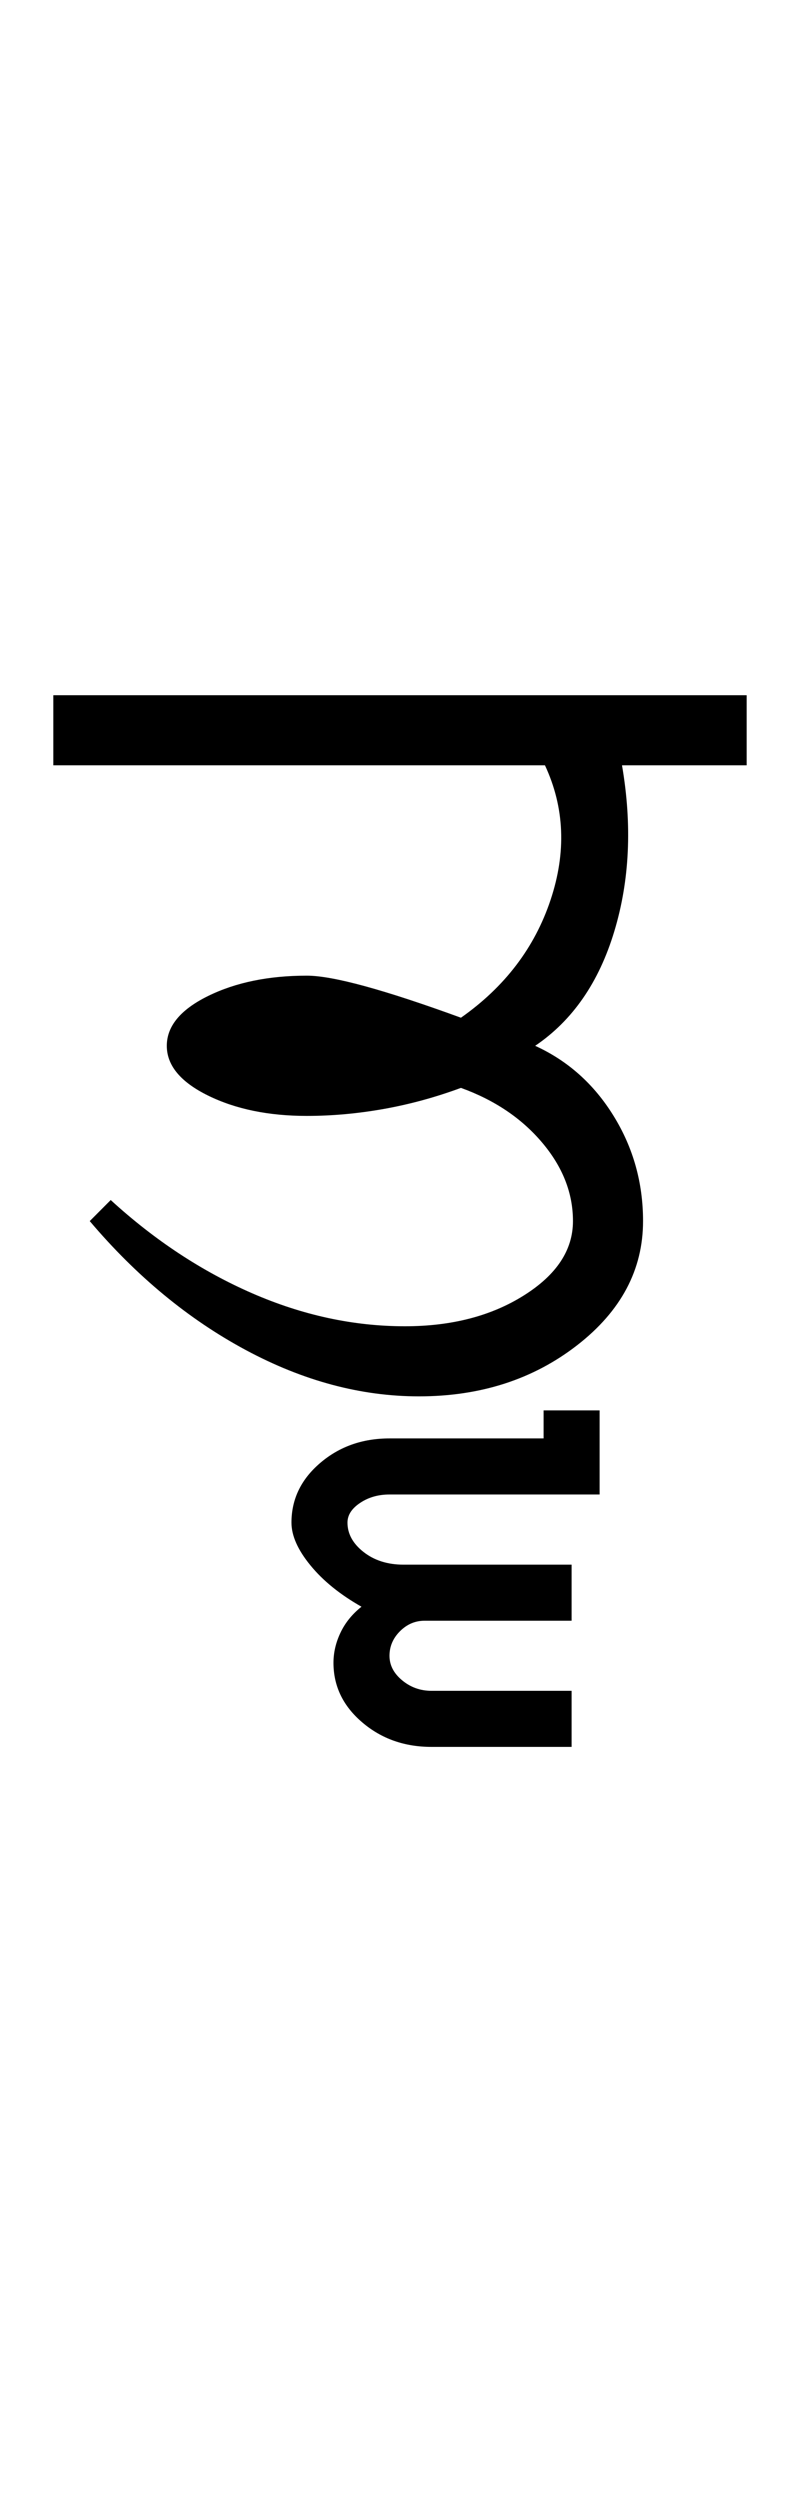 <?xml version="1.0" encoding="UTF-8"?>
<svg xmlns="http://www.w3.org/2000/svg" xmlns:xlink="http://www.w3.org/1999/xlink" width="190.129pt" height="593.5pt" viewBox="0 0 190.129 593.5" version="1.1">
<defs>
<g>
<symbol overflow="visible" id="glyph0-0">
<path style="stroke:none;" d="M 33.297 -233.031 L 233.031 -233.031 L 233.031 0 L 33.297 0 Z M 216.391 -16.641 L 216.391 -216.391 L 49.938 -216.391 L 49.938 -16.641 Z M 216.391 -16.641 "/>
</symbol>
<symbol overflow="visible" id="glyph0-1">
<path style="stroke:none;" d="M 161.453 -166.453 L 161.453 -149.812 L 131.828 -149.812 C 134.266 -135.602 133.648 -122.453 129.984 -110.359 C 126.328 -98.266 120.062 -89.219 111.188 -83.219 C 118.957 -79.676 125.172 -74.129 129.828 -66.578 C 134.492 -59.035 136.828 -50.711 136.828 -41.609 C 136.828 -30.066 131.609 -20.242 121.172 -12.141 C 110.742 -4.047 98.207 0 83.562 0 C 69.801 0 56.094 -3.66 42.438 -10.984 C 28.789 -18.305 16.422 -28.516 5.328 -41.609 L 10.312 -46.609 C 20.75 -37.066 31.957 -29.688 43.938 -24.469 C 55.926 -19.25 68.023 -16.641 80.234 -16.641 C 91.328 -16.641 100.754 -19.082 108.516 -23.969 C 116.285 -28.852 120.172 -34.734 120.172 -41.609 C 120.172 -48.266 117.727 -54.477 112.844 -60.25 C 107.969 -66.02 101.535 -70.348 93.547 -73.234 C 87.555 -71.016 81.453 -69.348 75.234 -68.234 C 69.023 -67.129 62.922 -66.578 56.922 -66.578 C 47.828 -66.578 40.004 -68.188 33.453 -71.406 C 26.91 -74.625 23.641 -78.562 23.641 -83.219 C 23.641 -87.883 26.91 -91.828 33.453 -95.047 C 40.004 -98.266 47.828 -99.875 56.922 -99.875 C 60.035 -99.875 64.641 -99.039 70.734 -97.375 C 76.836 -95.707 84.441 -93.211 93.547 -89.891 C 103.973 -97.211 111.07 -106.531 114.844 -117.844 C 118.625 -129.164 118.18 -139.82 113.516 -149.812 L -3.328 -149.812 L -3.328 -166.453 Z M 161.453 -166.453 "/>
</symbol>
<symbol overflow="visible" id="glyph0-2">
<path style="stroke:none;" d="M -104.859 29.969 C -104.859 24.414 -102.582 19.695 -98.031 15.812 C -93.488 11.926 -88 9.984 -81.562 9.984 L -44.938 9.984 L -44.938 3.328 L -31.625 3.328 L -31.625 23.297 L -81.562 23.297 C -84.227 23.297 -86.555 23.961 -88.547 25.297 C -90.547 26.629 -91.547 28.188 -91.547 29.969 C -91.547 32.625 -90.27 34.953 -87.719 36.953 C -85.164 38.953 -82.004 39.953 -78.234 39.953 L -38.281 39.953 L -38.281 53.266 L -73.234 53.266 C -75.453 53.266 -77.395 54.094 -79.062 55.75 C -80.727 57.414 -81.562 59.363 -81.562 61.594 C -81.562 63.812 -80.562 65.75 -78.562 67.406 C -76.562 69.07 -74.234 69.906 -71.578 69.906 L -38.281 69.906 L -38.281 83.219 L -71.578 83.219 C -78.016 83.219 -83.504 81.273 -88.047 77.391 C -92.598 73.516 -94.875 68.801 -94.875 63.25 C -94.875 60.812 -94.316 58.426 -93.203 56.094 C -92.098 53.758 -90.438 51.707 -88.219 49.938 C -93.32 47.051 -97.367 43.773 -100.359 40.109 C -103.359 36.453 -104.859 33.07 -104.859 29.969 Z M -104.859 29.969 "/>
</symbol>
</g>
</defs>
<g id="surface1">
<rect x="0" y="0" width="190.129" height="593.5" style="fill:rgb(100%,100%,100%);fill-opacity:1;stroke:none;"/>
<g style="fill:rgb(0%,0%,0%);fill-opacity:1;">
  <use xlink:href="#glyph0-1" x="16" y="331.5"/>
  <use xlink:href="#glyph0-2" x="174.129" y="331.5"/>
</g>
</g>
</svg>

